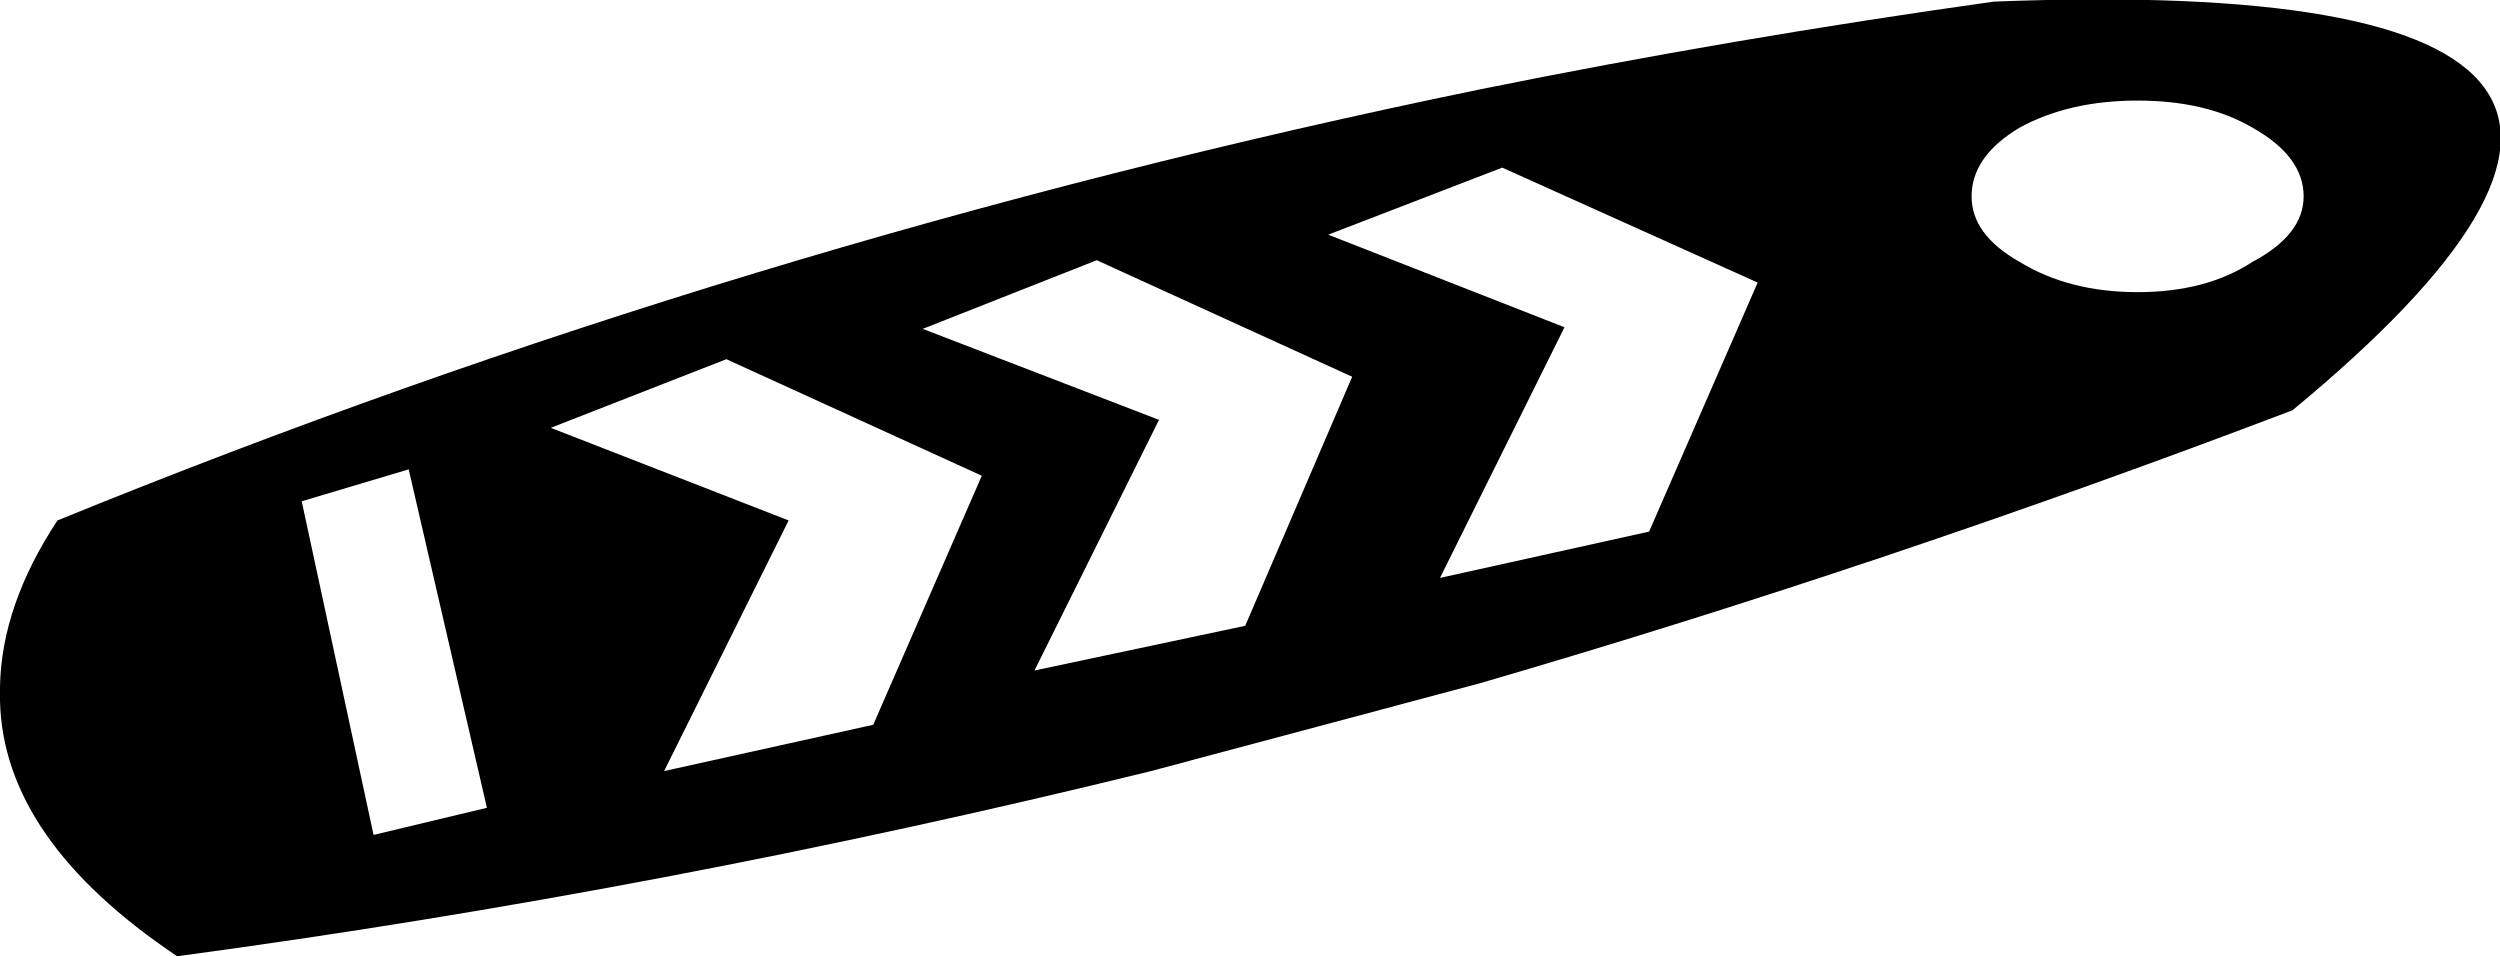 <?xml version="1.0" encoding="UTF-8" standalone="no"?>
<svg xmlns:xlink="http://www.w3.org/1999/xlink" height="29.95px" width="78.3px" xmlns="http://www.w3.org/2000/svg">
  <g transform="matrix(1.0, 0.0, 0.0, 1.0, -227.55, -155.2)">
    <path d="M240.35 169.9 L237.0 170.9 239.25 181.35 242.8 180.5 240.35 169.9 M227.55 177.15 L227.55 176.7 Q227.6 174.15 229.35 171.5 250.8 162.75 273.9 158.0 281.8 156.4 290.0 155.25 316.05 154.25 299.35 168.05 286.6 172.9 273.9 176.6 L263.6 179.35 Q248.35 183.1 233.1 185.15 227.65 181.5 227.55 177.15 M282.6 164.05 L274.6 160.45 269.15 162.55 276.55 165.45 272.65 173.3 279.2 171.85 282.6 164.05 M250.3 166.45 L244.8 168.6 252.25 171.5 248.35 179.35 254.9 177.9 258.3 170.1 250.3 166.45 M256.45 165.5 L263.85 168.35 259.95 176.2 266.55 174.8 269.9 167.0 261.9 163.35 256.45 165.5 M299.7 161.35 Q299.7 160.1 298.1 159.2 296.65 158.35 294.5 158.35 292.35 158.35 290.8 159.2 289.3 160.1 289.3 161.35 289.3 162.55 290.8 163.4 292.35 164.35 294.5 164.35 296.65 164.35 298.1 163.4 299.7 162.55 299.7 161.35" fill="#000000" fill-rule="evenodd" stroke="none"/>
  </g>
</svg>
